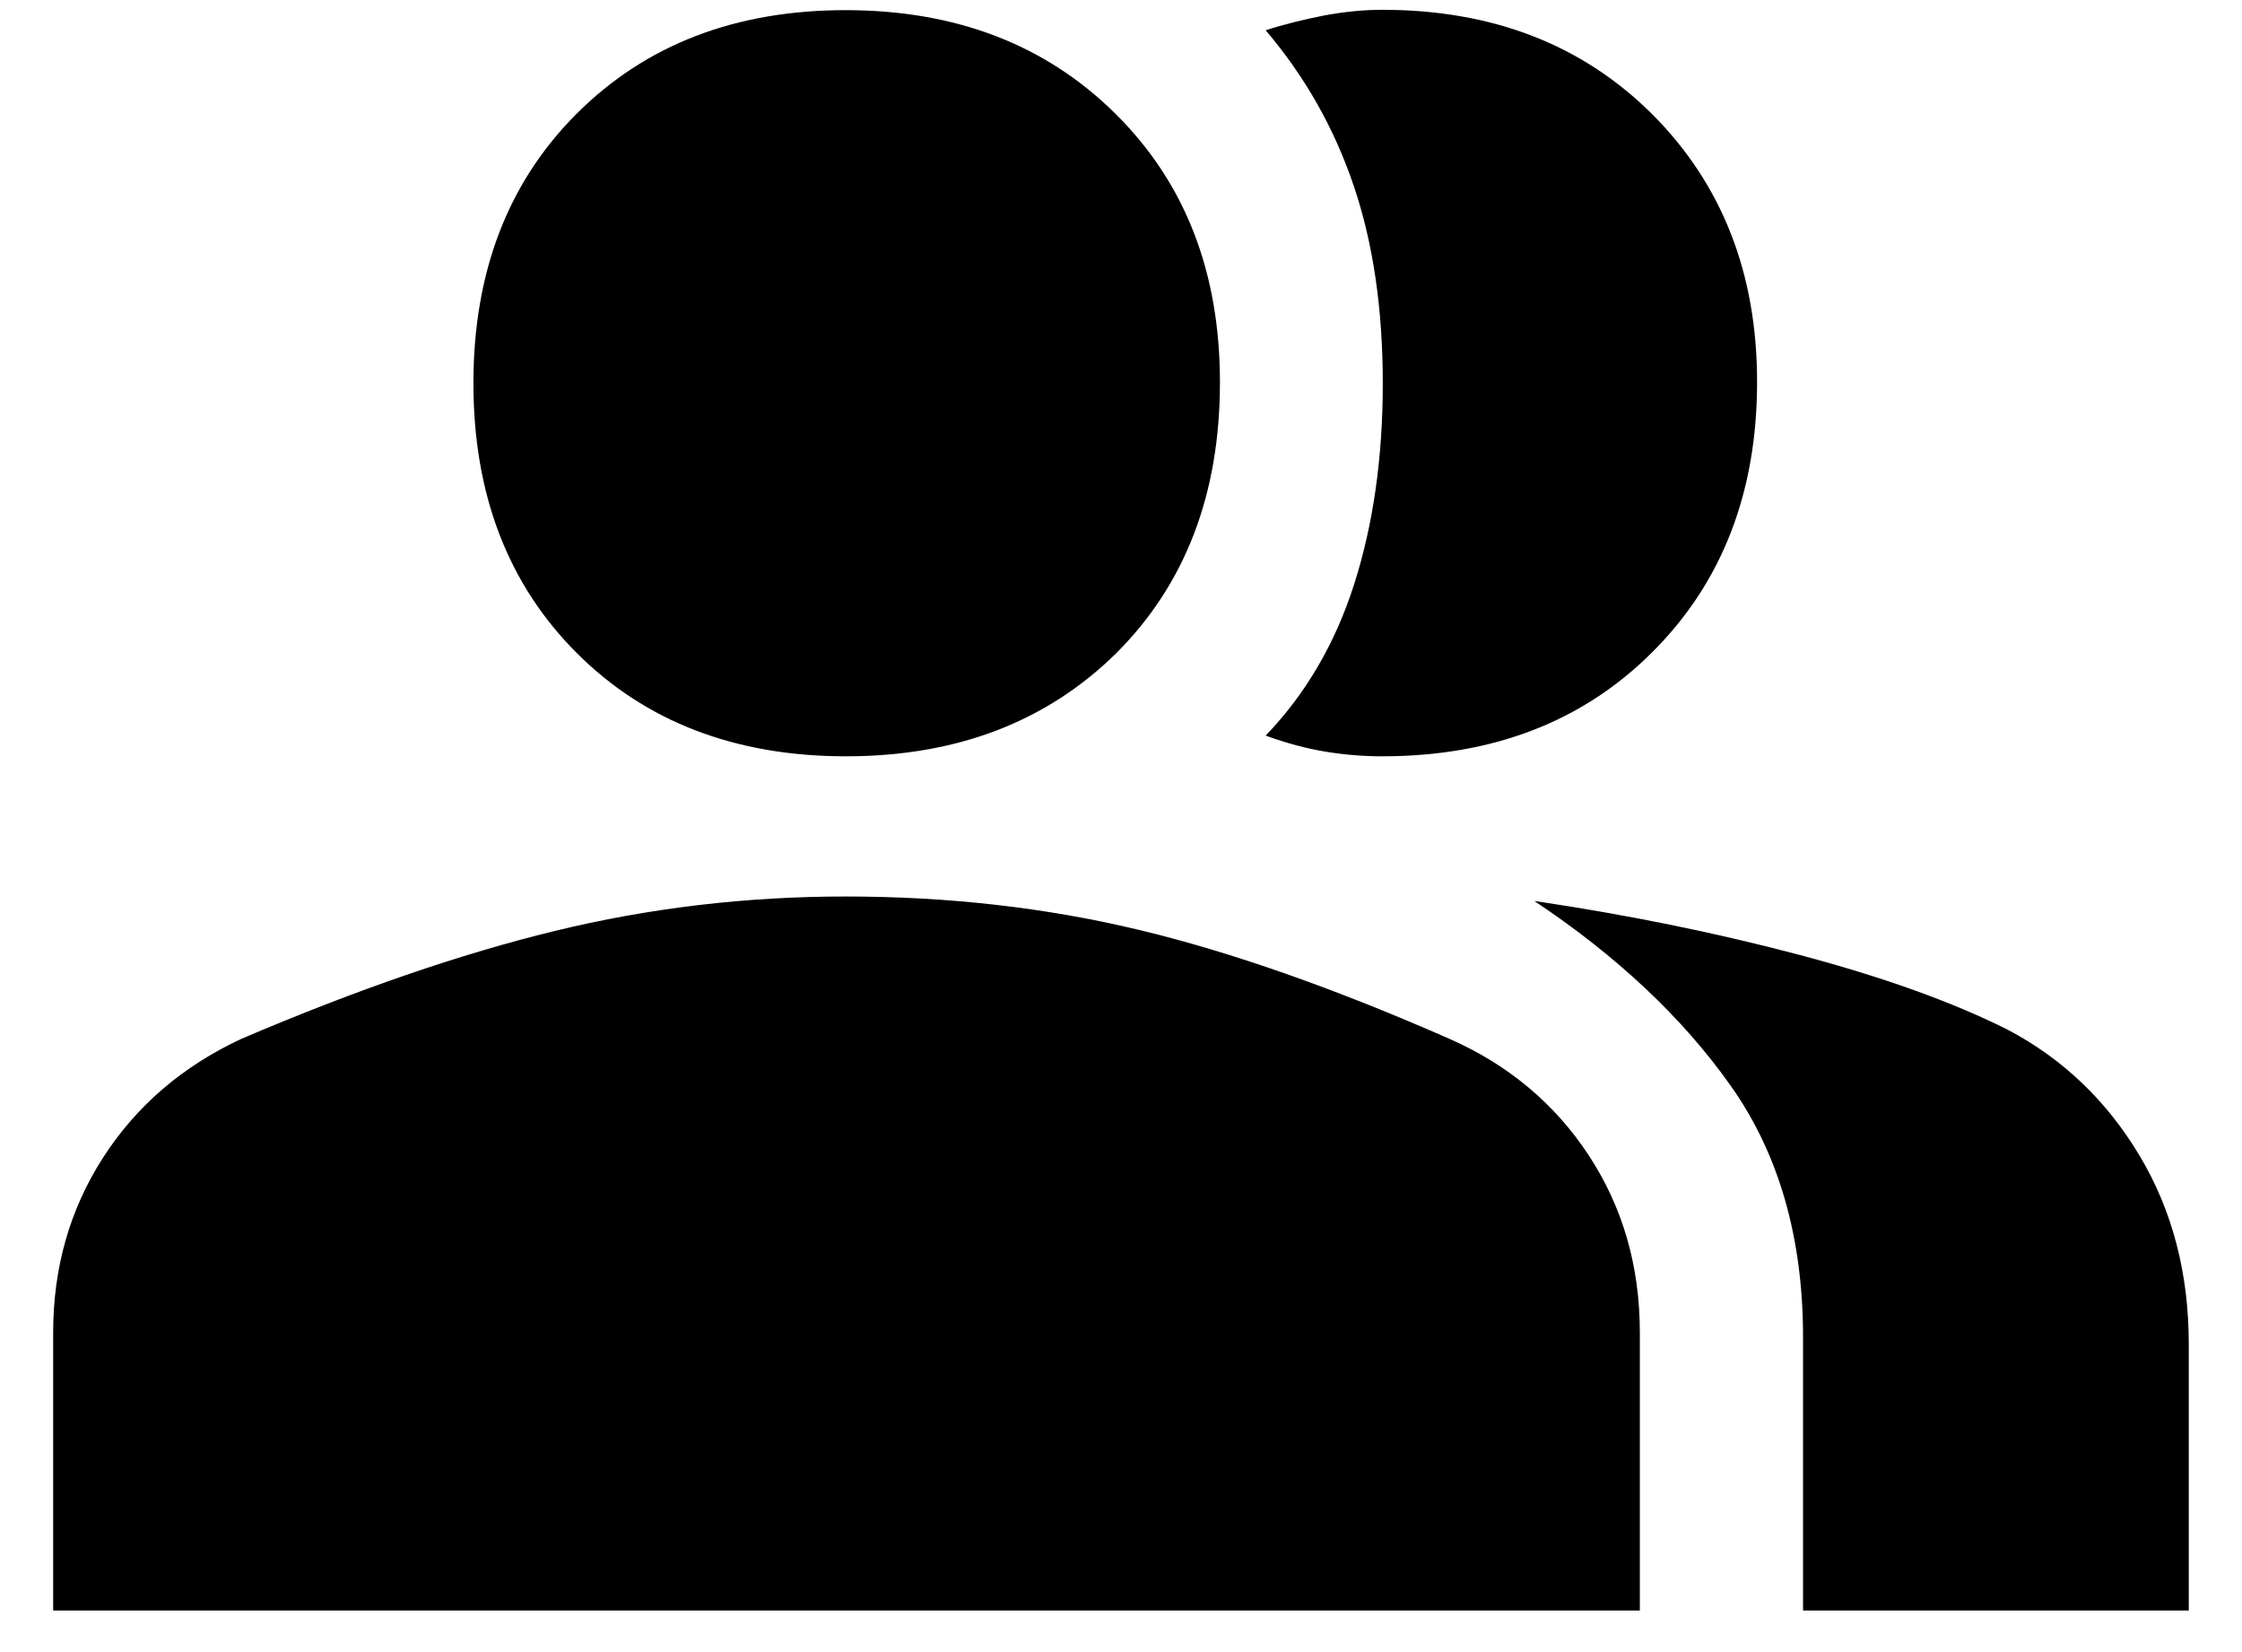 <svg width="38" height="28" viewBox="0 0 38 28" fill="none" xmlns="http://www.w3.org/2000/svg">
<path d="M0.901 27.295V22.587C0.901 21.489 1.181 20.501 1.744 19.624C2.308 18.747 3.089 18.073 4.092 17.606C6.037 16.775 7.809 16.166 9.403 15.778C10.997 15.39 12.64 15.194 14.329 15.194C16.067 15.194 17.72 15.381 19.292 15.757C20.861 16.132 22.618 16.75 24.566 17.606C25.56 18.043 26.348 18.701 26.926 19.578C27.504 20.458 27.794 21.458 27.794 22.584V27.295H0.901ZM30.56 27.295V22.664C30.56 20.978 30.151 19.556 29.335 18.403C28.52 17.249 27.406 16.203 26.006 15.27C27.587 15.504 29.086 15.809 30.501 16.184C31.917 16.56 33.089 16.981 34.024 17.449C34.96 17.941 35.704 18.652 36.261 19.581C36.818 20.51 37.098 21.578 37.098 22.781V27.295H30.56ZM14.338 12.818C12.464 12.818 10.941 12.233 9.775 11.067C8.609 9.901 8.024 8.375 8.024 6.495C8.024 4.615 8.609 3.089 9.778 1.923C10.947 0.757 12.464 0.172 14.332 0.172C16.2 0.172 17.723 0.757 18.904 1.926C20.086 3.095 20.677 4.612 20.677 6.48C20.677 8.375 20.089 9.904 18.917 11.073C17.738 12.233 16.215 12.818 14.338 12.818ZM29.781 6.473C29.781 8.341 29.191 9.867 28.012 11.046C26.834 12.227 25.304 12.818 23.427 12.818C23.114 12.818 22.797 12.793 22.477 12.741C22.157 12.689 21.815 12.6 21.452 12.467C22.126 11.766 22.628 10.914 22.951 9.904C23.274 8.895 23.437 7.76 23.437 6.498C23.437 5.237 23.274 4.12 22.944 3.147C22.615 2.175 22.12 1.298 21.452 0.513C21.763 0.412 22.092 0.332 22.434 0.264C22.778 0.2 23.108 0.166 23.427 0.166C25.295 0.166 26.821 0.757 28.006 1.938C29.188 3.123 29.781 4.633 29.781 6.473Z" fill="black"/>
</svg>
